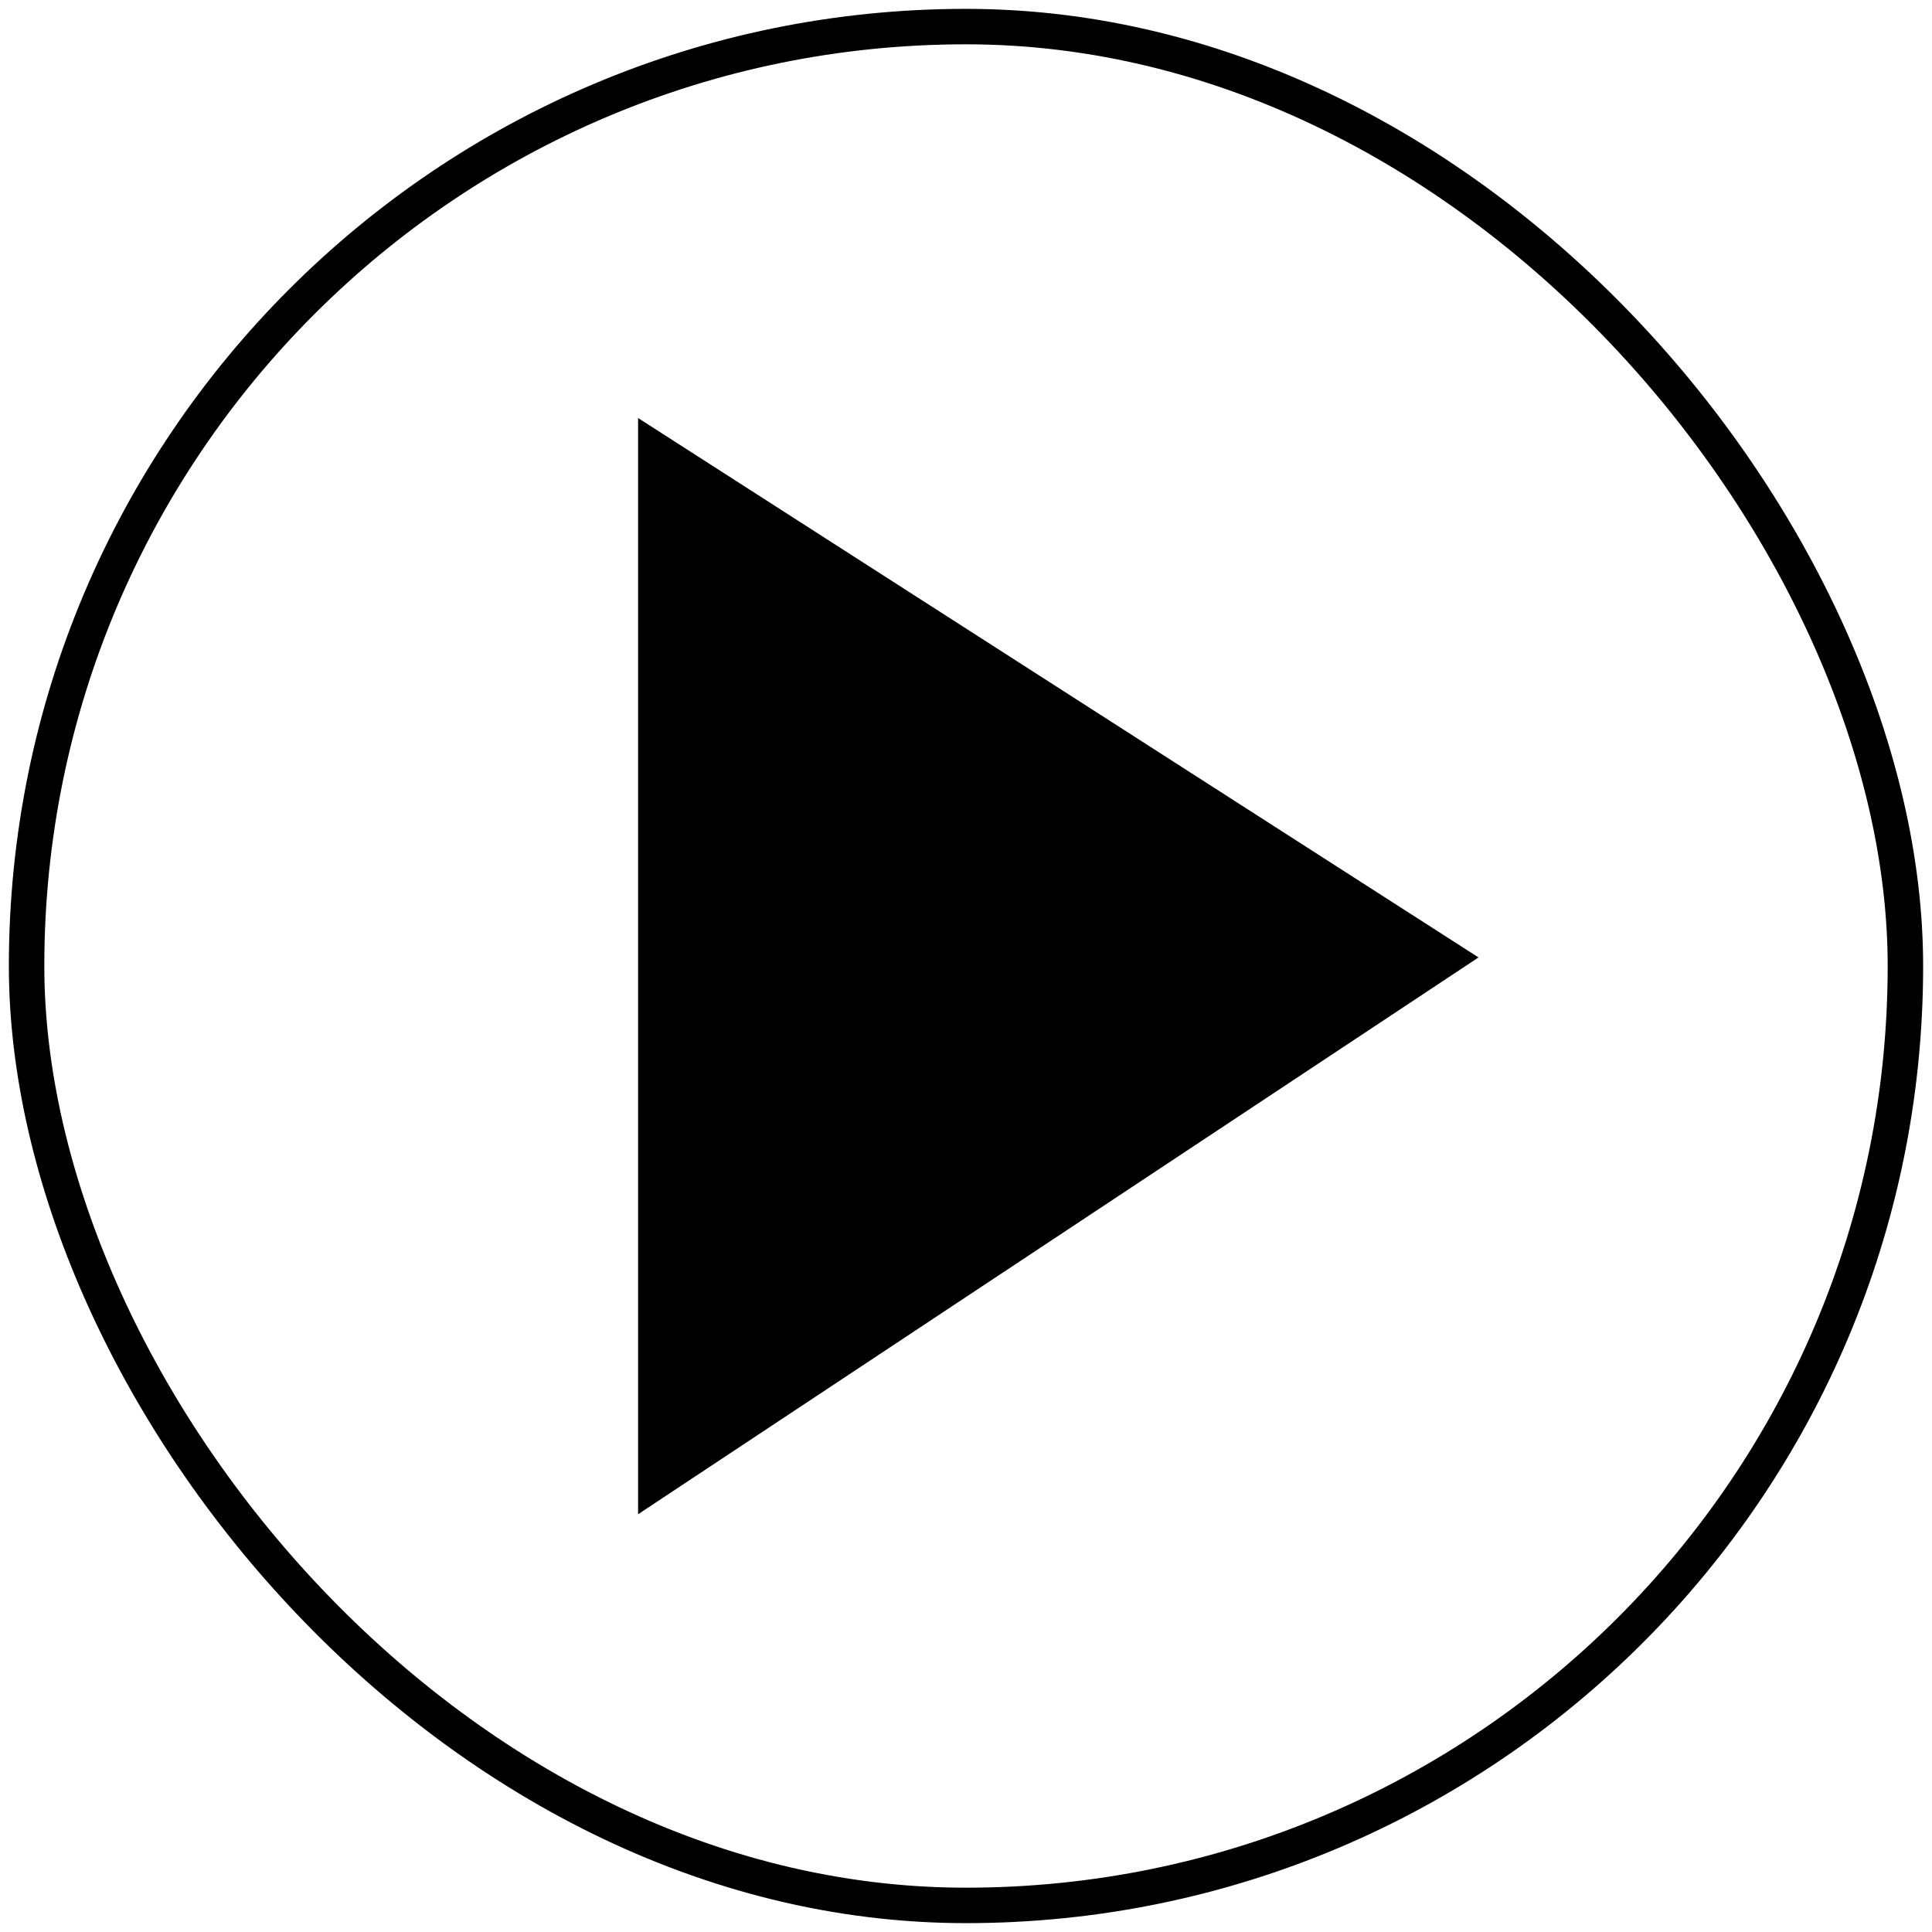 <svg width="109" height="109" viewBox="0 0 109 109" fill="none" xmlns="http://www.w3.org/2000/svg">
  <rect x="1.5" y="1.5" width="106" height="106" rx="53" stroke="currentColor" stroke-width="2"/>
  <path d="M36.5 24.5V84.5L82.5 54.024L36.5 24.5Z" fill="currentColor" stroke="currentColor"/>
</svg>
